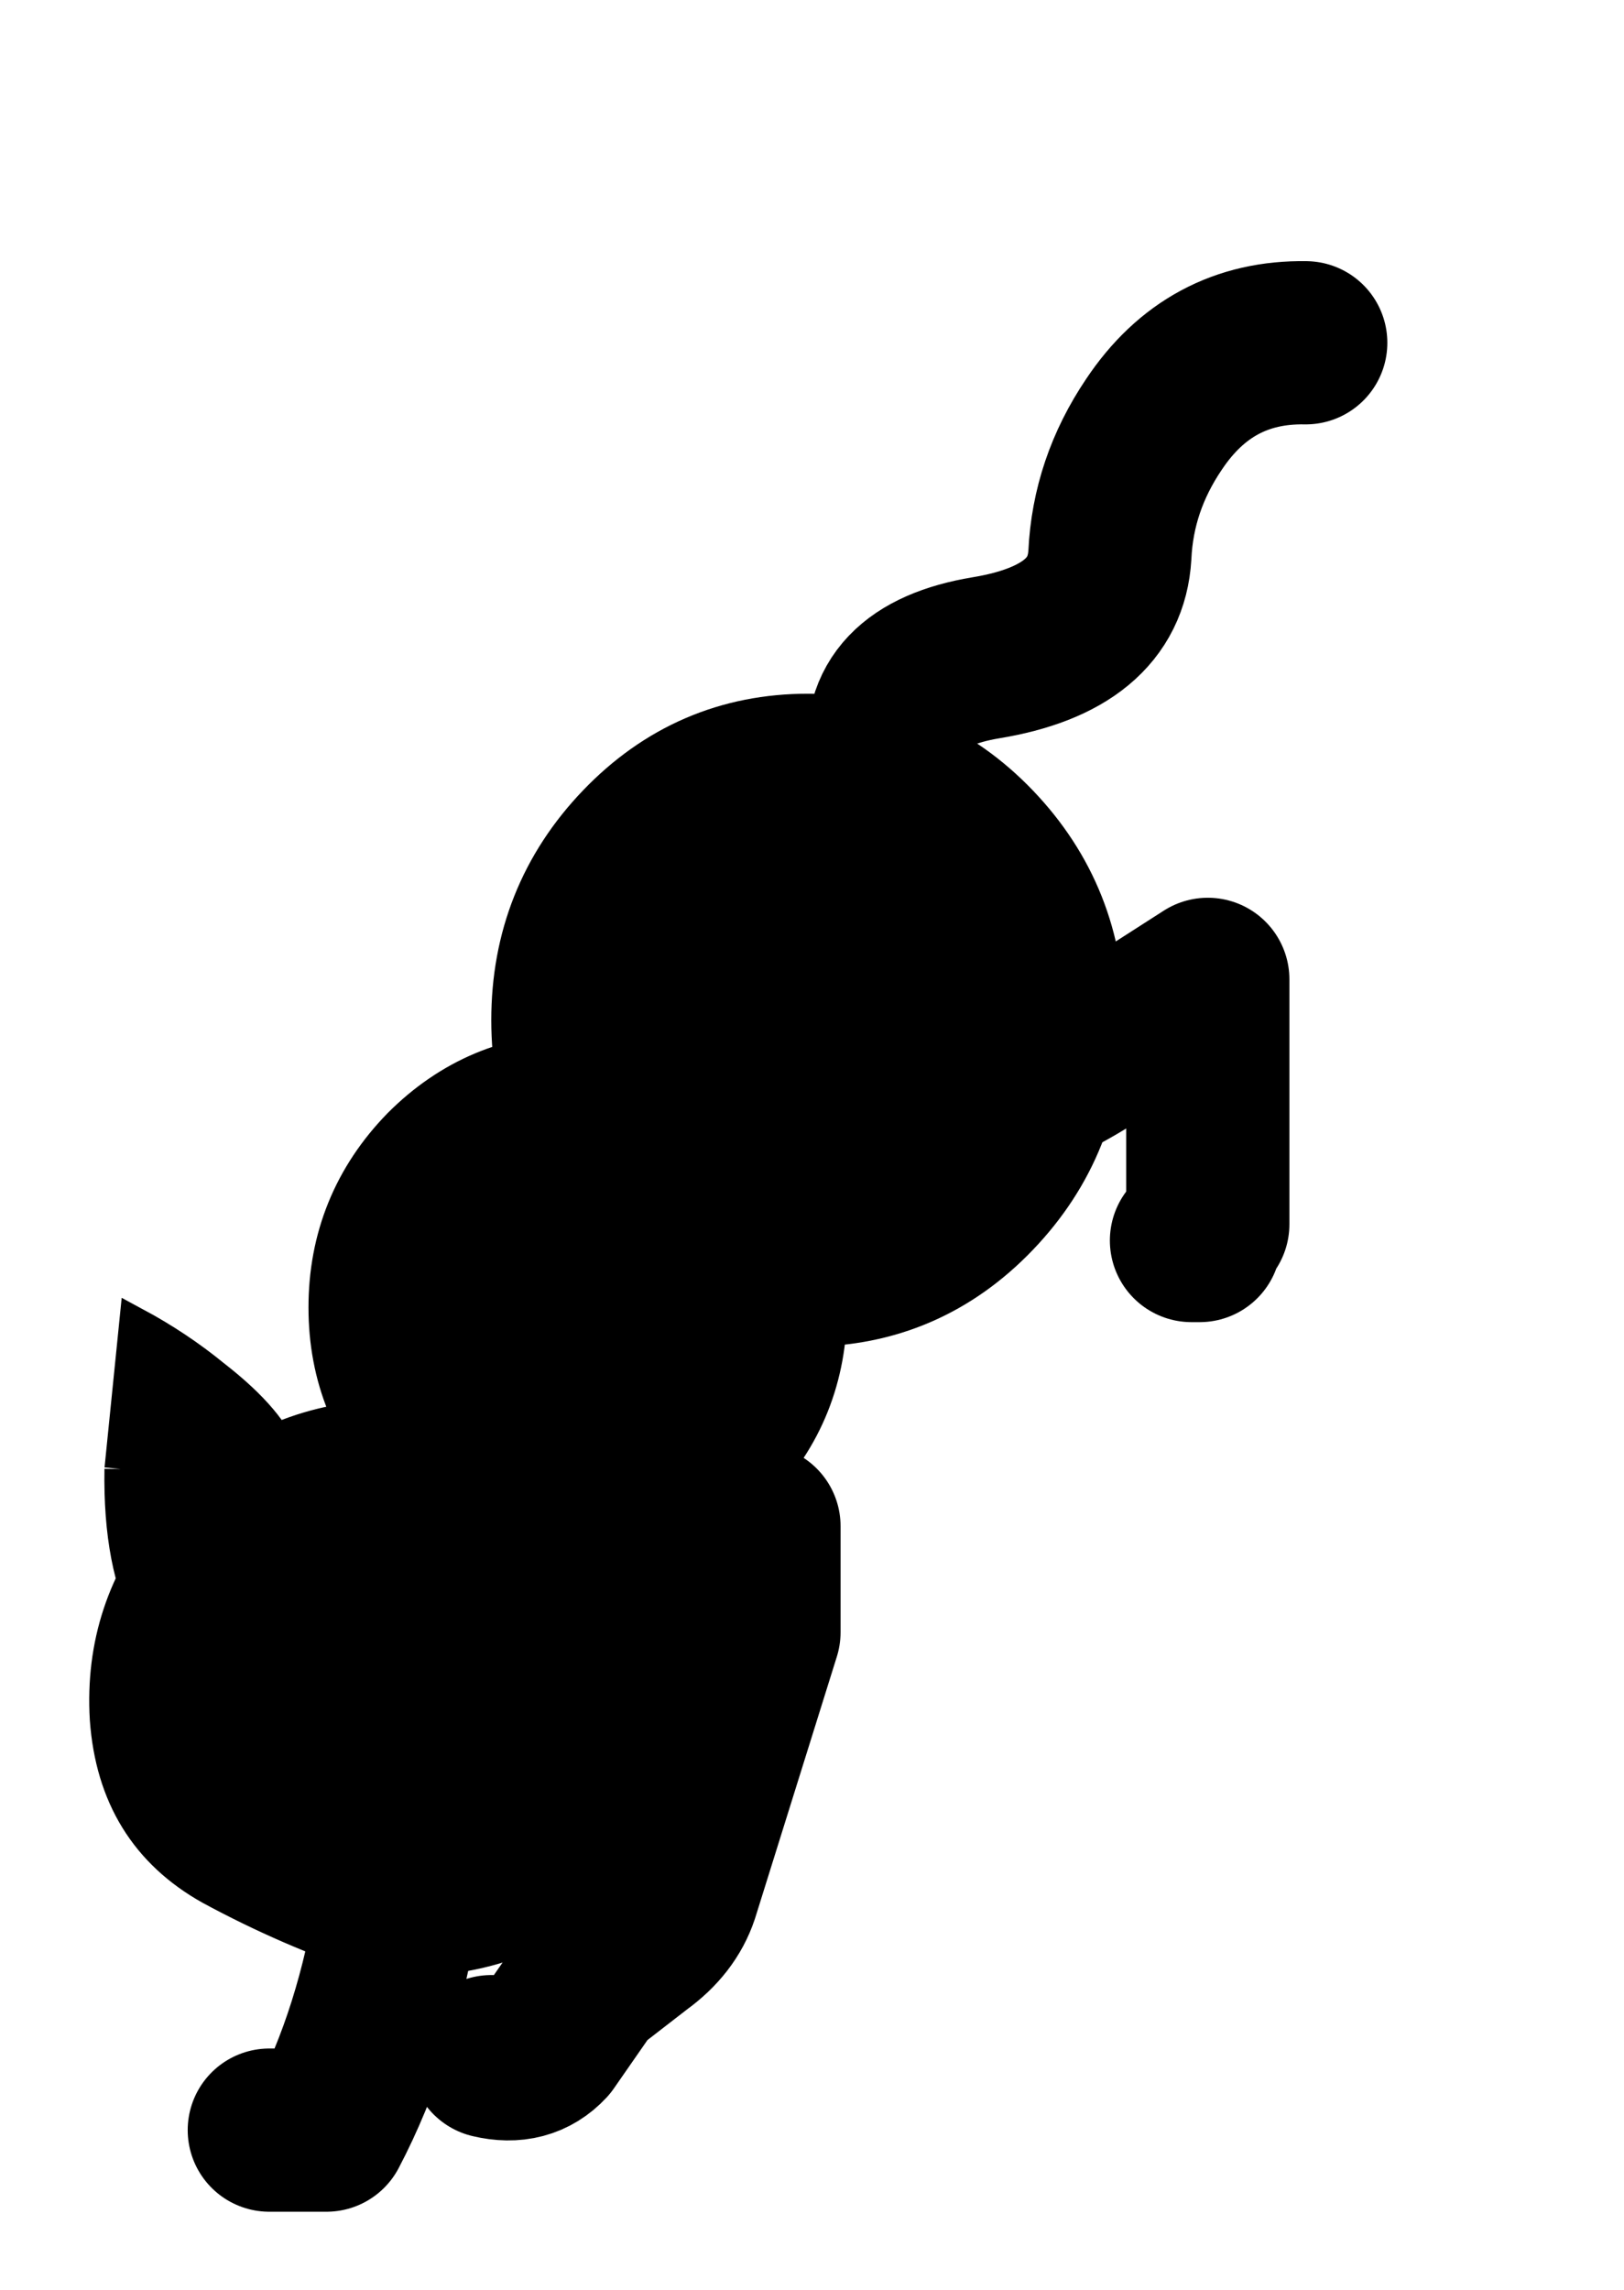 <svg fill="currentColor" stroke="currentColor" color="cat-color" xmlns="http://www.w3.org/2000/svg" xmlns:xlink="http://www.w3.org/1999/xlink" width="49.75" height="70.15"><g transform="translate(32.75 36.25)"><use xlink:href="#a" width="36.75" height="59.75" transform="translate(-27 -28.25)"/><use xlink:href="#b" width="18.45" height="19.75" transform="translate(-29.5 4.05)"/></g><defs><g id="a"><path fill="none" stroke="currentColor" stroke-linecap="round" stroke-linejoin="round" stroke-width="5" d="M21.5 15.25q-.35-2.55 2.95-3.1 3.65-.6 3.8-3.15.1-2.15 1.35-4 1.7-2.55 4.65-2.5"/><path fill-rule="evenodd" d="M24.45 28.9Q22.2 31.25 19 31.25t-5.45-2.35-2.25-5.65 2.25-5.65T19 15.25t5.45 2.35 2.25 5.65-2.25 5.65"/><path fill="none" stroke="currentColor" stroke-linecap="round" stroke-linejoin="round" stroke-width="4" d="M24.45 28.9Q22.2 31.25 19 31.25t-5.45-2.35-2.25-5.65 2.25-5.65T19 15.25t5.45 2.35 2.25 5.65-2.25 5.65"/><path fill-rule="evenodd" d="M16.4 36.55q-1.85 1.9-4.45 1.9-2.55 0-4.4-1.9-1.85-1.85-1.85-4.5t1.85-4.55q1.85-1.85 4.4-1.85 2.6 0 4.45 1.85 1.8 1.9 1.8 4.55t-1.8 4.5"/><path fill="none" stroke="currentColor" stroke-linecap="round" stroke-linejoin="round" stroke-width="4" d="M16.4 36.55q-1.85 1.9-4.45 1.9-2.55 0-4.4-1.9-1.85-1.85-1.85-4.5t1.85-4.55q1.85-1.85 4.4-1.85 2.6 0 4.45 1.85 1.8 1.9 1.8 4.55t-1.8 4.5"/><path fill="none" stroke="currentColor" stroke-linecap="round" stroke-linejoin="round" stroke-width="5" d="M25.75 25.25q.75-.15 2.85-1.55l2.65-1.7v7.5q-.25 0-.25.5h-.25M15.5 39.5q1.5-.85 2-.75V42L15 50q-.3.9-1.2 1.55l-1.55 1.2-1.25 1.8q-.65.7-1.7.45m-6.8 2.25h1.75q3.1-5.9 2.5-15.75"/></g><g id="b" fill-rule="evenodd"><path d="M18.4 12.95q-.3 3.25-3.15 4.45-2.7 2.65-7.1 2.3-2.55-.85-4.95-2.15Q.25 15.9 0 12.35q-.2-3.4 2-6.05 2.2-2.7 5.6-3.15 3.4-.4 6.2 1.5 2.8 1.95 4.05 5.1.7 1.5.55 3.2"/><path d="M13.5.05Q15.2-.4 17 6.5q.55 2.15.5 2.85l-1.25.35Q13.6 8.6 12.1 7.6q-2.05-1.35-2.85-2.95l.1-.05.1-.2.75.2.35.15L11.6 2.4Q12.7.25 13.5.05M.45 4.7.9.25q1.3.7 2.4 1.6 1.8 1.4 2.15 2.55.35 1.45-1.15 3-1.25 1.4-2.95 2Q.4 7.65.45 4.7"/></g></defs></svg>
